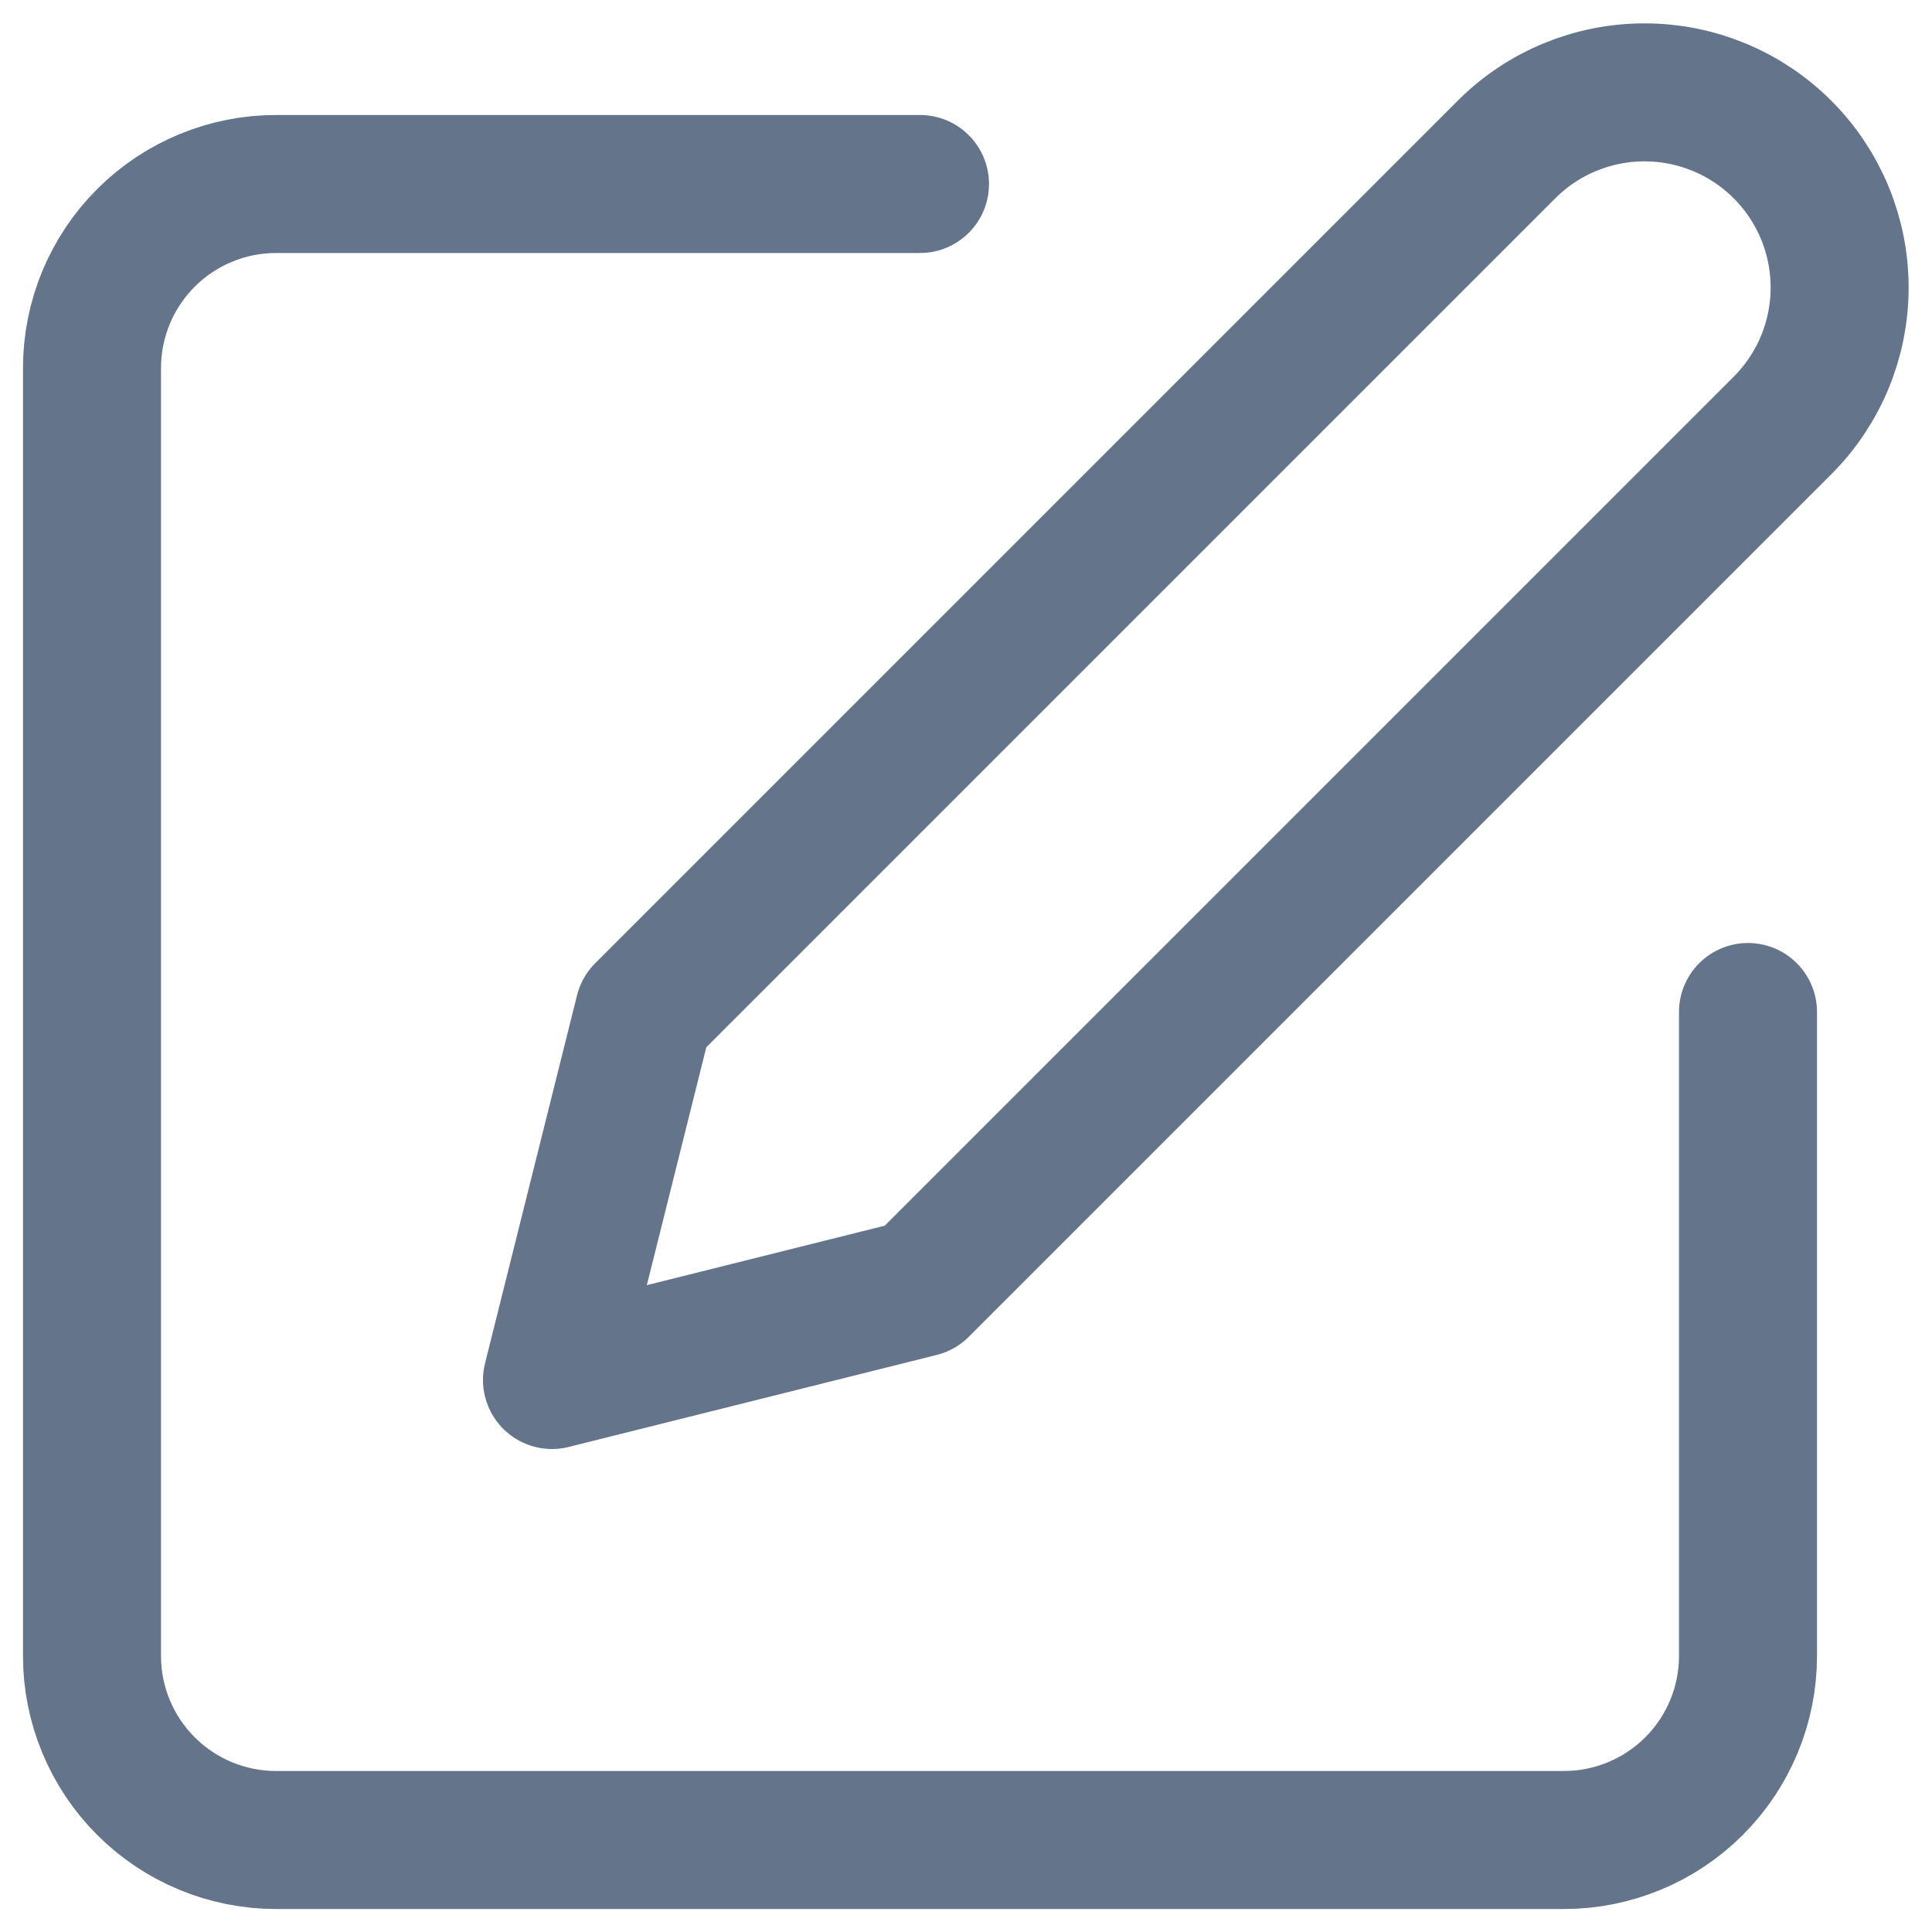 <svg width="21" height="21" viewBox="0 0 21 21" fill="none" xmlns="http://www.w3.org/2000/svg">
<path d="M10 2H3C2.47 2 1.961 2.211 1.586 2.586C1.211 2.961 1 3.47 1 4V18C1 18.53 1.211 19.039 1.586 19.414C1.961 19.789 2.47 20 3 20H17C17.53 20 18.039 19.789 18.414 19.414C18.789 19.039 19 18.53 19 18V11" stroke="#64748B" stroke-width="1.5" stroke-linecap="round" stroke-linejoin="round"/>
<path d="M16.375 1.625C16.773 1.227 17.312 1.004 17.875 1.004C18.438 1.004 18.977 1.227 19.375 1.625C19.773 2.023 19.996 2.563 19.996 3.125C19.996 3.688 19.773 4.227 19.375 4.625L10 14L6 15L7 11L16.375 1.625Z" stroke="#64748B" stroke-width="1.5" stroke-linecap="round" stroke-linejoin="round"/>
</svg>
